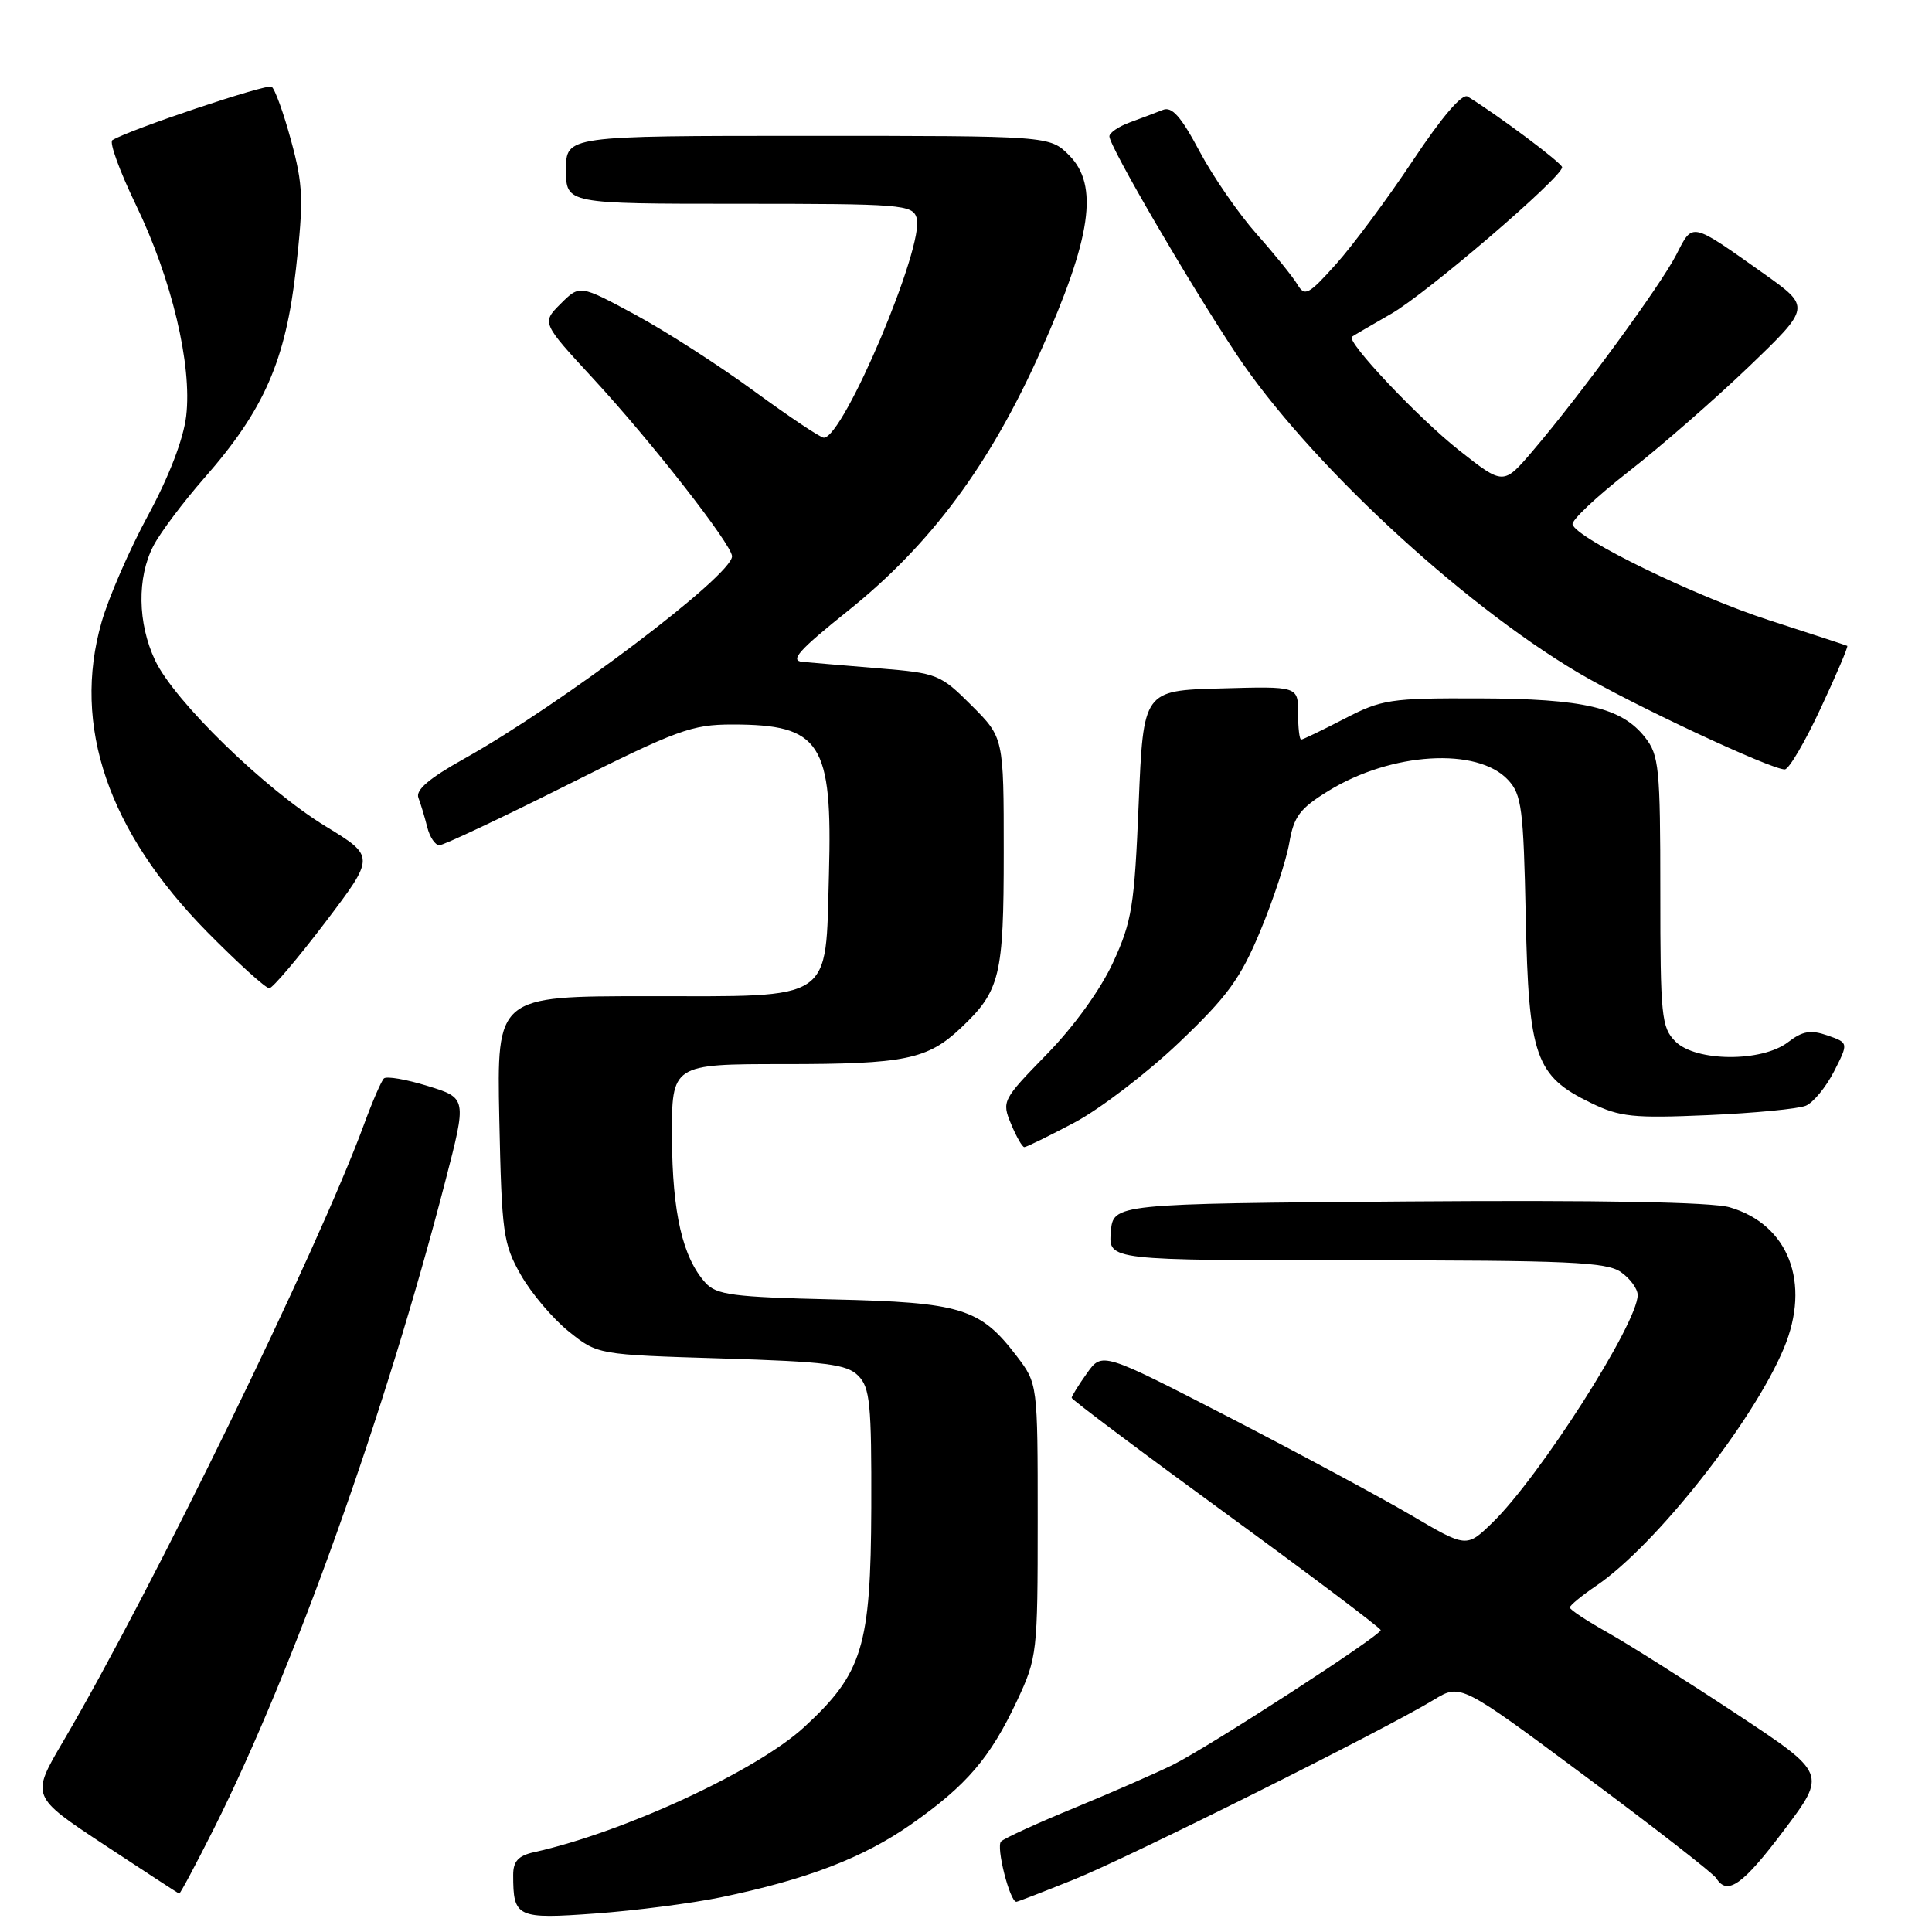 <?xml version="1.0" encoding="UTF-8" standalone="no"?>
<!DOCTYPE svg PUBLIC "-//W3C//DTD SVG 1.1//EN" "http://www.w3.org/Graphics/SVG/1.1/DTD/svg11.dtd" >
<svg xmlns="http://www.w3.org/2000/svg" xmlns:xlink="http://www.w3.org/1999/xlink" version="1.1" viewBox="0 0 256 256">
 <g >
 <path fill="currentColor"
d=" M 95.50 251.41 C 106.92 249.04 114.40 246.17 120.76 241.71 C 128.10 236.56 131.21 232.92 134.77 225.34 C 137.43 219.65 137.50 219.03 137.50 201.42 C 137.50 183.34 137.50 183.34 134.70 179.67 C 129.87 173.34 127.38 172.57 110.33 172.18 C 97.12 171.87 94.93 171.58 93.48 169.98 C 90.45 166.63 89.09 160.73 89.04 150.75 C 89.00 141.00 89.00 141.00 103.93 141.00 C 119.92 141.00 122.90 140.39 127.34 136.19 C 132.53 131.28 133.00 129.34 133.00 112.92 C 133.00 97.74 133.00 97.74 128.74 93.48 C 124.62 89.36 124.21 89.19 116.49 88.56 C 112.10 88.20 107.53 87.81 106.33 87.70 C 104.61 87.54 105.84 86.16 112.33 80.96 C 123.32 72.17 131.17 61.59 137.91 46.50 C 144.63 31.47 145.63 24.54 141.66 20.57 C 139.09 18.00 139.09 18.00 107.05 18.00 C 75.00 18.00 75.00 18.00 75.00 22.50 C 75.00 27.00 75.00 27.00 97.93 27.00 C 119.47 27.00 120.90 27.11 121.46 28.87 C 122.58 32.42 111.78 58.00 109.16 58.00 C 108.72 58.00 104.56 55.22 99.93 51.83 C 95.29 48.43 88.20 43.87 84.16 41.69 C 76.82 37.73 76.82 37.73 74.29 40.25 C 71.77 42.77 71.77 42.77 78.64 50.21 C 86.30 58.50 97.00 72.20 97.00 73.71 C 97.00 76.25 74.41 93.32 61.48 100.55 C 56.85 103.14 55.05 104.68 55.44 105.71 C 55.75 106.52 56.28 108.27 56.61 109.59 C 56.94 110.92 57.67 112.00 58.22 112.00 C 58.77 112.00 66.41 108.40 75.18 104.00 C 89.71 96.72 91.67 96.00 97.02 96.00 C 108.78 96.00 110.32 98.39 109.84 115.81 C 109.36 132.93 110.74 132.00 85.76 132.00 C 65.83 132.00 65.83 132.00 66.16 148.25 C 66.48 163.41 66.67 164.79 69.00 168.91 C 70.38 171.34 73.23 174.71 75.34 176.41 C 79.18 179.50 79.18 179.50 95.56 180.00 C 109.53 180.43 112.20 180.76 113.72 182.29 C 115.28 183.86 115.49 186.01 115.45 199.79 C 115.38 218.20 114.31 221.71 106.56 228.85 C 100.27 234.64 82.63 242.80 70.75 245.43 C 68.68 245.89 68.00 246.63 68.00 248.44 C 68.00 254.09 68.47 254.31 78.91 253.55 C 84.18 253.17 91.65 252.20 95.50 251.41 Z  M 142.22 249.08 C 149.50 246.17 183.38 229.25 190.01 225.22 C 193.53 223.08 193.53 223.08 210.13 235.42 C 219.26 242.20 227.04 248.26 227.42 248.88 C 228.88 251.23 230.94 249.76 236.40 242.50 C 242.05 235.00 242.05 235.00 230.04 227.07 C 223.44 222.71 215.78 217.87 213.02 216.32 C 210.26 214.77 208.00 213.28 208.01 213.00 C 208.01 212.72 209.60 211.42 211.54 210.10 C 219.38 204.76 232.32 188.37 236.38 178.63 C 239.99 169.99 237.00 162.24 229.18 159.97 C 226.77 159.28 211.98 159.01 186.50 159.20 C 147.50 159.50 147.50 159.50 147.19 163.25 C 146.88 167.00 146.88 167.00 179.72 167.00 C 207.82 167.00 212.88 167.22 214.78 168.56 C 216.00 169.41 217.00 170.78 217.00 171.60 C 217.00 175.35 203.99 195.72 197.72 201.79 C 194.31 205.09 194.31 205.09 186.91 200.73 C 182.83 198.34 171.97 192.50 162.77 187.75 C 146.04 179.13 146.04 179.13 144.02 181.97 C 142.91 183.53 142.00 185.00 142.00 185.22 C 142.00 185.45 151.21 192.36 162.47 200.57 C 173.73 208.78 182.94 215.72 182.95 216.00 C 182.97 216.72 160.25 231.44 155.41 233.85 C 153.16 234.96 147.31 237.52 142.41 239.54 C 137.51 241.55 133.12 243.56 132.65 244.00 C 131.94 244.66 133.80 252.00 134.67 252.00 C 134.83 252.00 138.22 250.69 142.22 249.08 Z  M 28.37 242.25 C 38.92 221.18 51.06 187.24 59.01 156.50 C 61.86 145.50 61.86 145.50 56.68 143.90 C 53.83 143.02 51.22 142.57 50.87 142.90 C 50.53 143.23 49.34 145.97 48.23 149.00 C 42.12 165.61 20.04 210.88 8.36 230.76 C 4.09 238.02 4.09 238.02 13.79 244.43 C 19.13 247.95 23.61 250.87 23.74 250.92 C 23.87 250.96 25.95 247.06 28.37 242.25 Z  M 142.36 148.75 C 145.74 146.96 151.96 142.20 156.19 138.18 C 162.67 132.01 164.37 129.67 167.01 123.33 C 168.73 119.20 170.45 113.95 170.84 111.68 C 171.44 108.19 172.23 107.13 176.02 104.80 C 184.34 99.67 195.77 98.97 199.83 103.35 C 201.63 105.28 201.87 107.14 202.17 121.50 C 202.55 140.01 203.45 142.59 210.80 146.14 C 214.65 148.01 216.40 148.19 226.32 147.76 C 232.47 147.49 238.31 146.93 239.29 146.51 C 240.28 146.09 241.95 144.05 243.02 141.97 C 244.95 138.18 244.95 138.18 242.15 137.20 C 239.92 136.43 238.86 136.61 236.93 138.09 C 233.46 140.76 224.70 140.70 222.00 138.00 C 220.15 136.15 220.00 134.67 220.00 118.13 C 220.00 101.74 219.83 100.06 217.98 97.71 C 214.88 93.75 209.87 92.58 195.96 92.54 C 184.19 92.50 183.09 92.67 178.12 95.25 C 175.20 96.76 172.63 98.00 172.41 98.00 C 172.18 98.00 172.00 96.41 172.00 94.47 C 172.00 90.93 172.00 90.93 161.75 91.22 C 151.50 91.50 151.50 91.50 150.88 106.50 C 150.32 120.02 149.99 122.09 147.50 127.50 C 145.84 131.11 142.35 135.96 138.72 139.68 C 132.82 145.73 132.72 145.92 133.97 148.93 C 134.67 150.62 135.46 152.00 135.73 152.00 C 136.00 152.00 138.98 150.54 142.36 148.75 Z  M 43.11 122.20 C 49.71 113.50 49.71 113.50 43.16 109.50 C 35.11 104.59 23.10 92.90 20.55 87.50 C 18.23 82.57 18.14 76.53 20.33 72.32 C 21.24 70.57 24.28 66.52 27.09 63.32 C 35.00 54.31 37.86 47.78 39.22 35.60 C 40.24 26.46 40.17 24.52 38.57 18.63 C 37.58 14.97 36.42 11.76 35.99 11.49 C 35.32 11.08 17.15 17.17 14.89 18.57 C 14.45 18.84 15.86 22.69 18.00 27.13 C 22.76 36.96 25.47 48.36 24.67 55.13 C 24.31 58.18 22.41 63.12 19.63 68.26 C 17.17 72.79 14.39 79.17 13.46 82.43 C 9.52 96.14 14.32 110.18 27.51 123.55 C 31.56 127.65 35.24 130.98 35.69 130.95 C 36.13 130.92 39.47 126.99 43.11 122.20 Z  M 241.27 93.81 C 243.35 89.36 244.93 85.65 244.77 85.58 C 244.62 85.50 240.00 83.99 234.50 82.21 C 224.58 79.00 208.93 71.38 208.37 69.49 C 208.21 68.94 211.55 65.80 215.78 62.50 C 220.02 59.20 227.19 52.94 231.72 48.60 C 239.95 40.69 239.95 40.69 233.73 36.27 C 223.95 29.34 224.33 29.43 222.13 33.73 C 220.03 37.83 209.33 52.45 203.10 59.74 C 199.21 64.30 199.21 64.30 193.35 59.68 C 187.93 55.40 178.33 45.22 179.14 44.62 C 179.34 44.47 181.68 43.11 184.34 41.58 C 189.04 38.89 207.01 23.47 206.99 22.16 C 206.98 21.61 198.55 15.30 194.47 12.79 C 193.75 12.34 191.05 15.49 187.20 21.29 C 183.83 26.36 179.25 32.52 177.03 35.00 C 173.37 39.08 172.89 39.33 171.91 37.69 C 171.32 36.69 168.89 33.69 166.52 31.02 C 164.15 28.35 160.73 23.41 158.94 20.04 C 156.49 15.43 155.28 14.07 154.09 14.56 C 153.21 14.91 151.26 15.65 149.75 16.20 C 148.24 16.75 147.00 17.59 147.00 18.06 C 147.00 19.39 157.55 37.48 163.86 46.98 C 173.17 60.97 193.32 79.76 209.06 89.10 C 216.07 93.27 234.76 102.02 236.50 101.95 C 237.05 101.93 239.20 98.27 241.27 93.81 Z "/>
</g>
</svg>